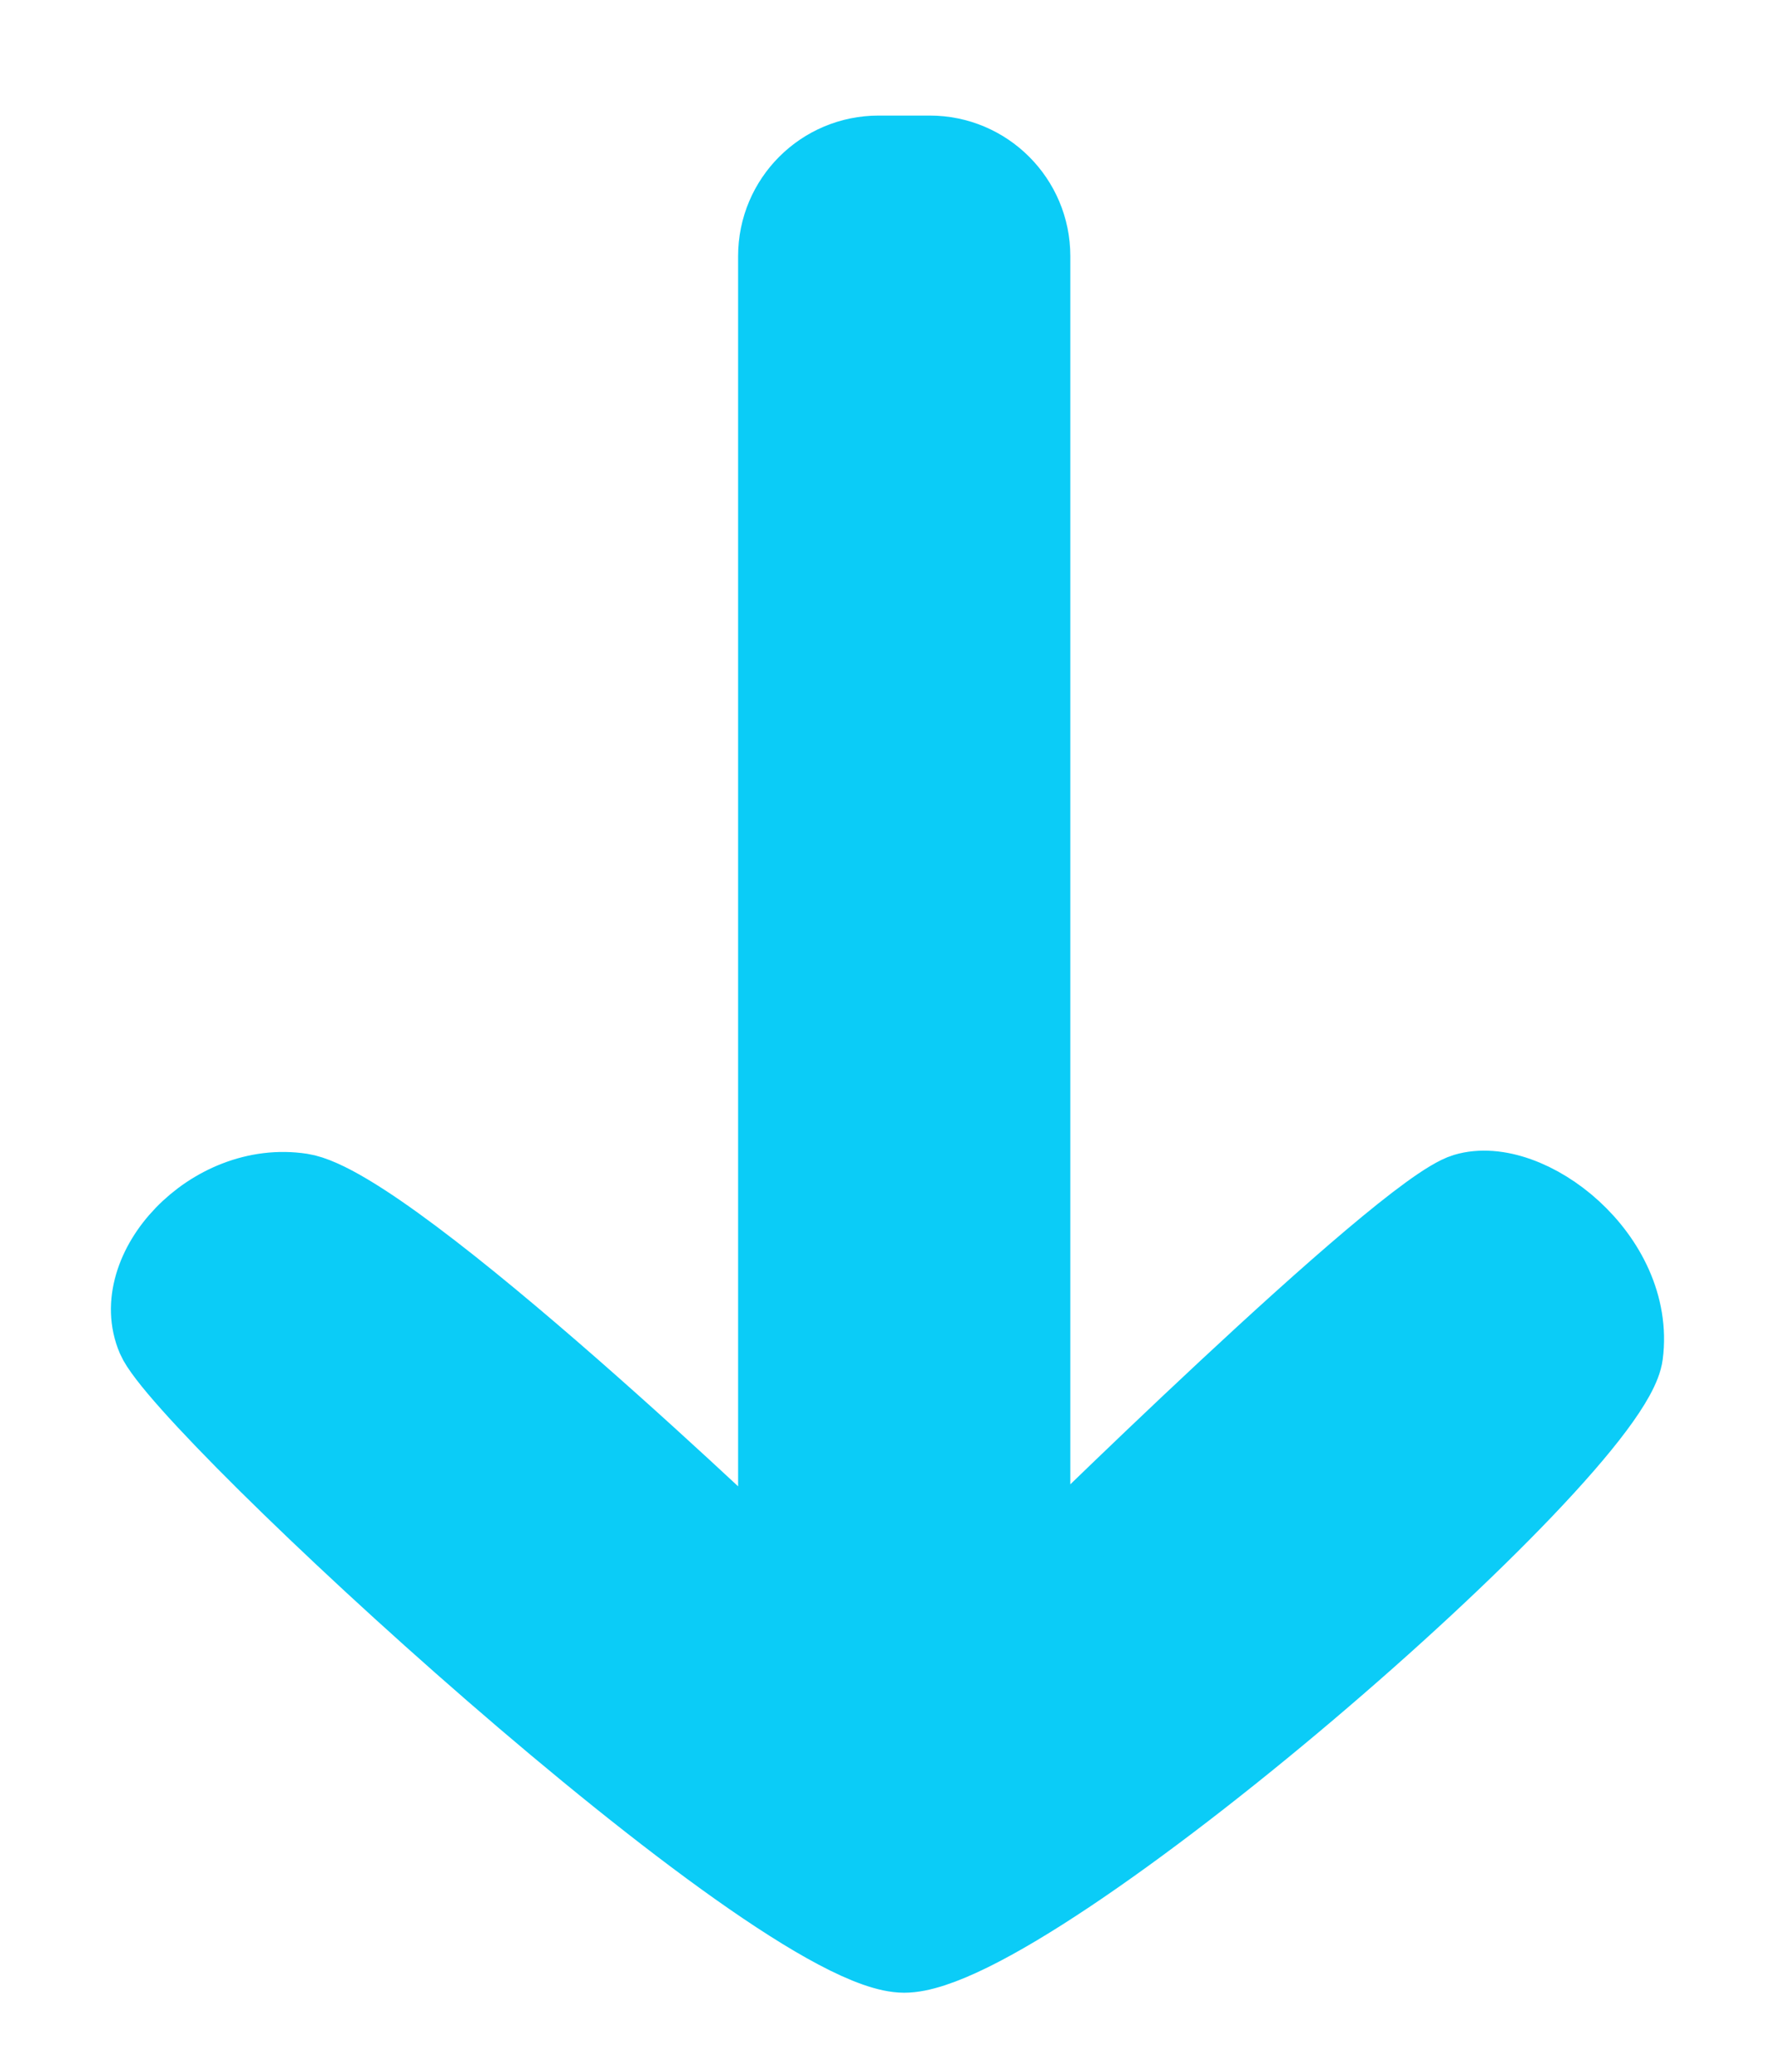 <svg width="12" height="14" viewBox="0 0 12 14" fill="none" xmlns="http://www.w3.org/2000/svg">
<path fill-rule="evenodd" clip-rule="evenodd" d="M6.286 1.031C6.672 1.031 6.986 1.344 6.986 1.731L6.986 10.623C6.986 10.623 9.468 8.174 9.901 8.044C10.333 7.914 11.079 8.489 10.993 9.154C10.908 9.82 6.986 13.216 6.113 13.216C5.24 13.216 1.239 9.512 1.04 9.047C0.84 8.581 1.422 7.949 2.039 8.044C2.657 8.139 5.24 10.623 5.24 10.623L5.24 1.731C5.24 1.344 5.553 1.031 5.94 1.031H6.286Z" fill="#0BCCF7" stroke="#0BCCF7" stroke-width="0.5" stroke-linecap="round" stroke-linejoin="round"/>
</svg>
